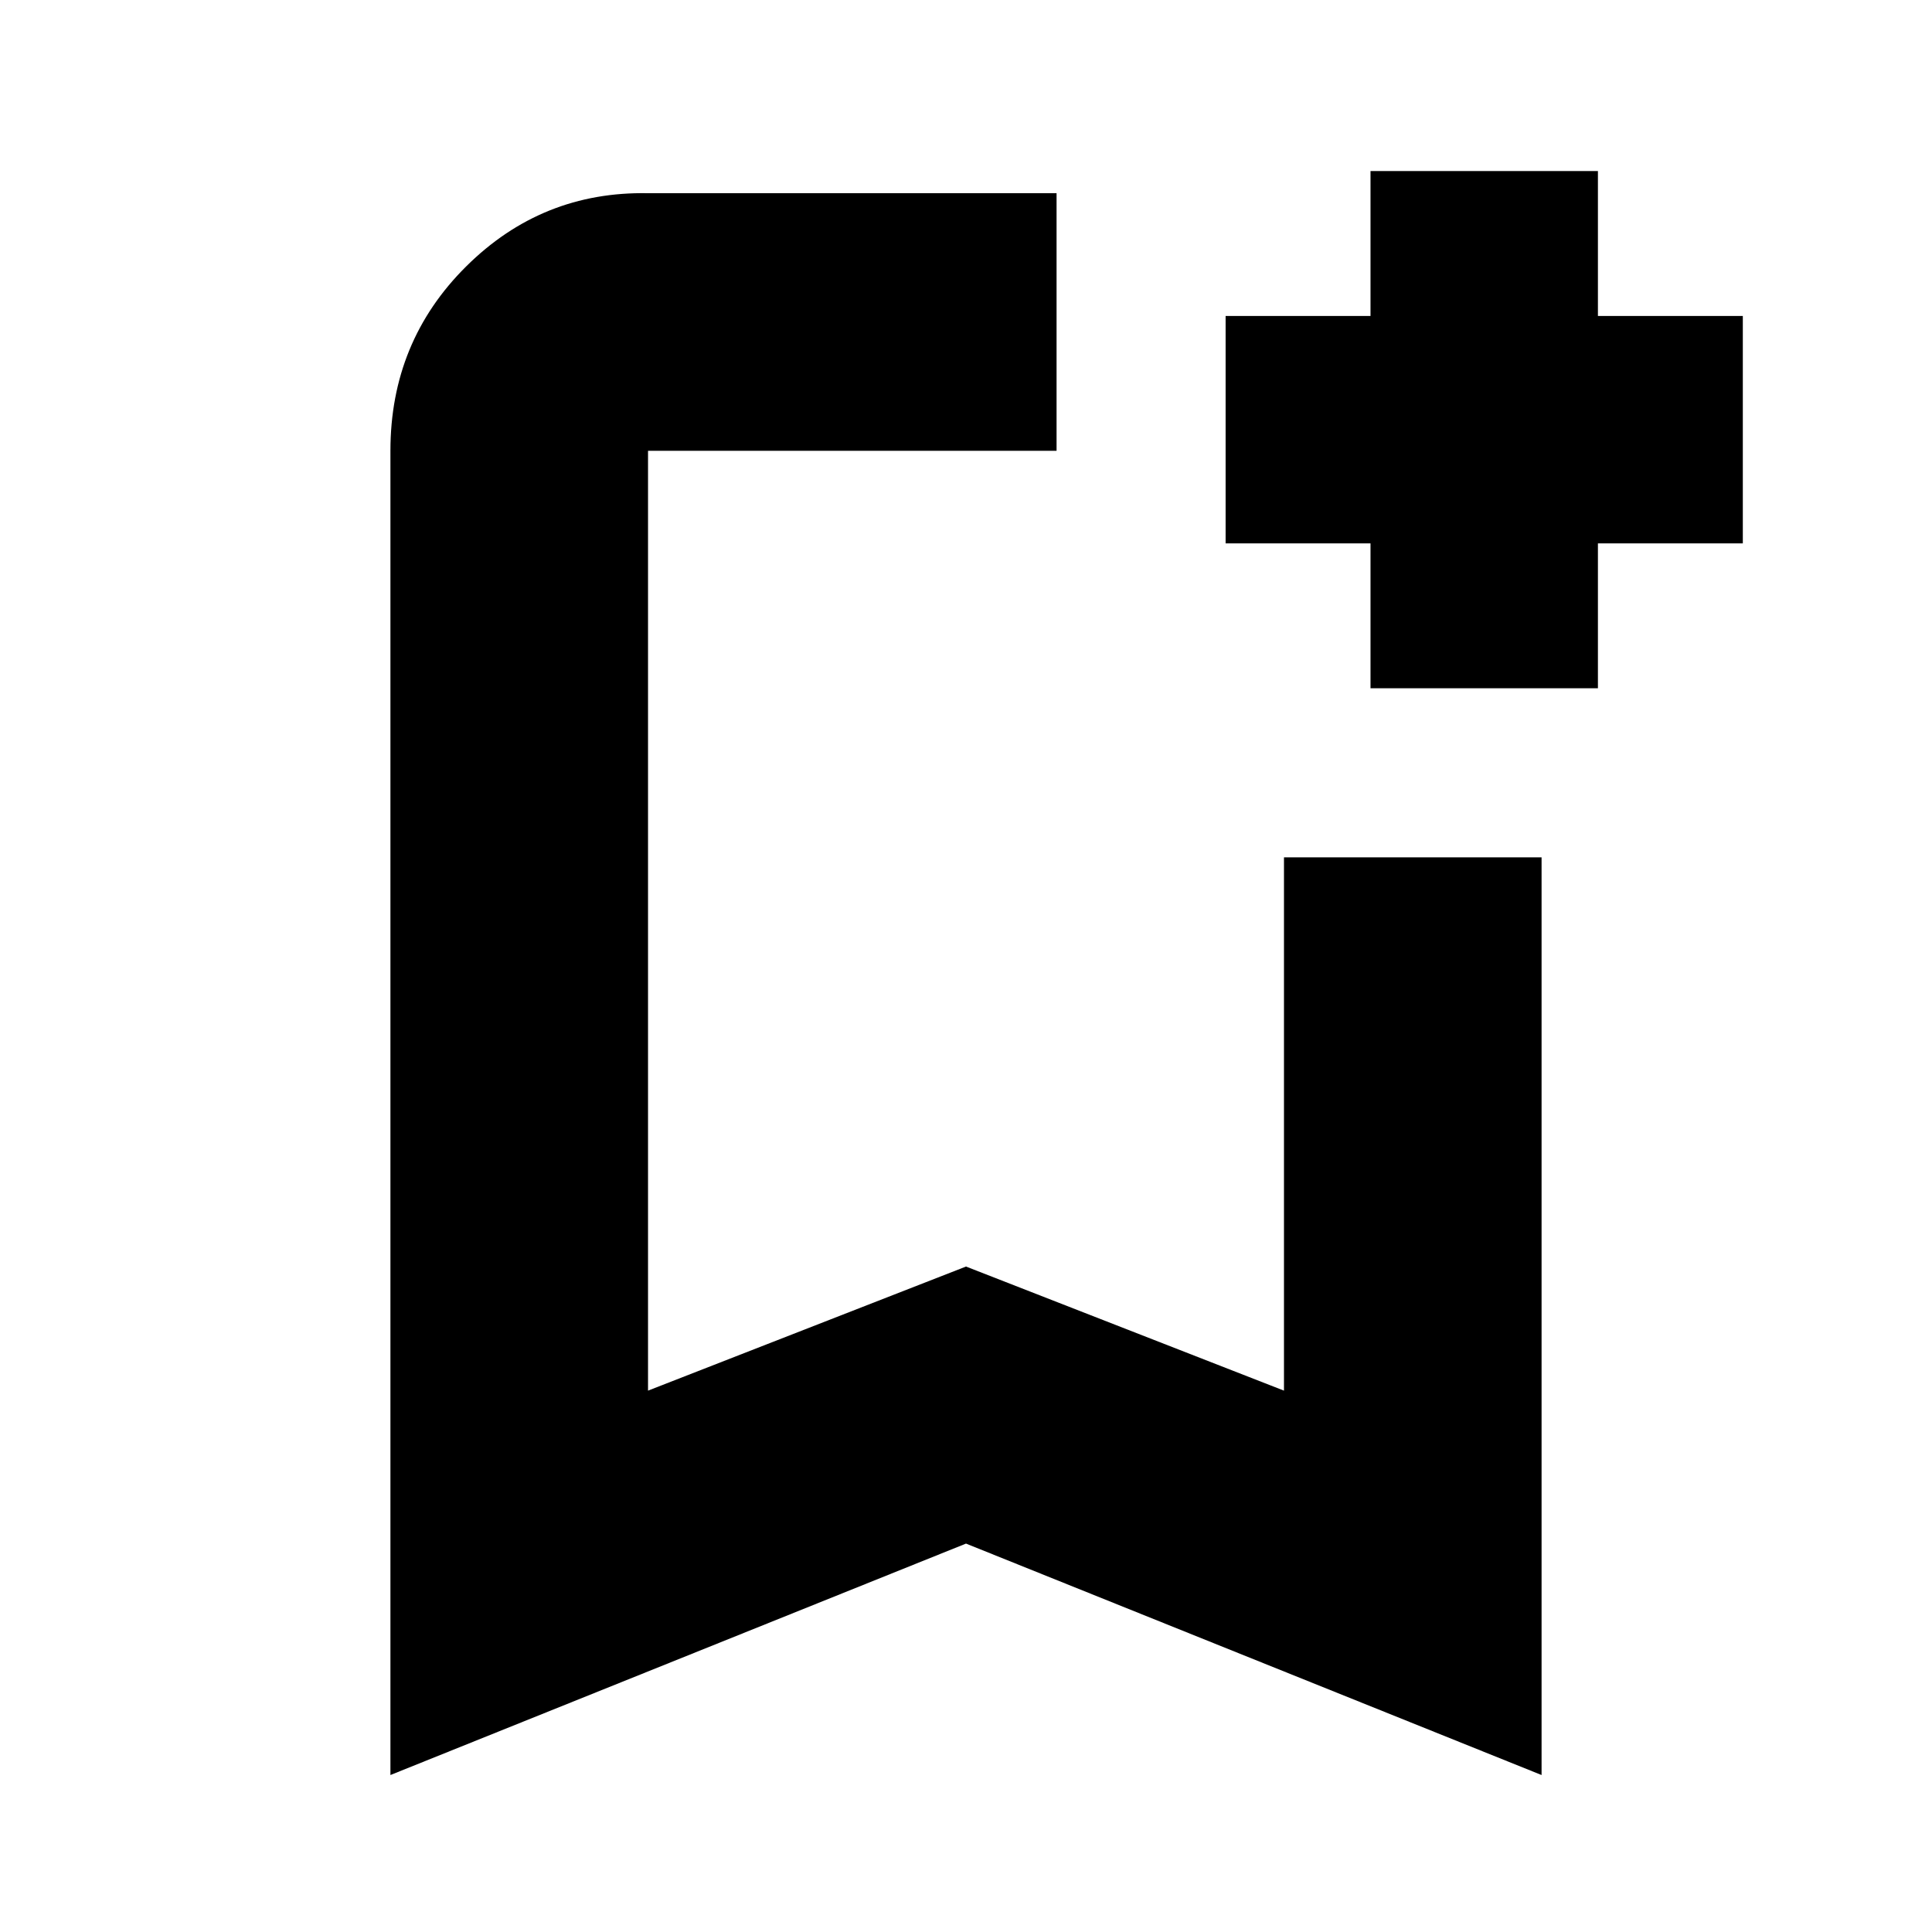 <svg xmlns="http://www.w3.org/2000/svg" height="20" viewBox="0 -960 960 960" width="20"><path d="M194-78v-658q0-54.24 37.64-91.62Q269.27-865 322-864h203v128H322v467l158-61.66L638-269v-265h128v456L480-193 194-78Zm128-658h203-203Zm359 118v-72h-72v-113h72v-72h113v72h72v113h-72v72H681Z"/></svg>